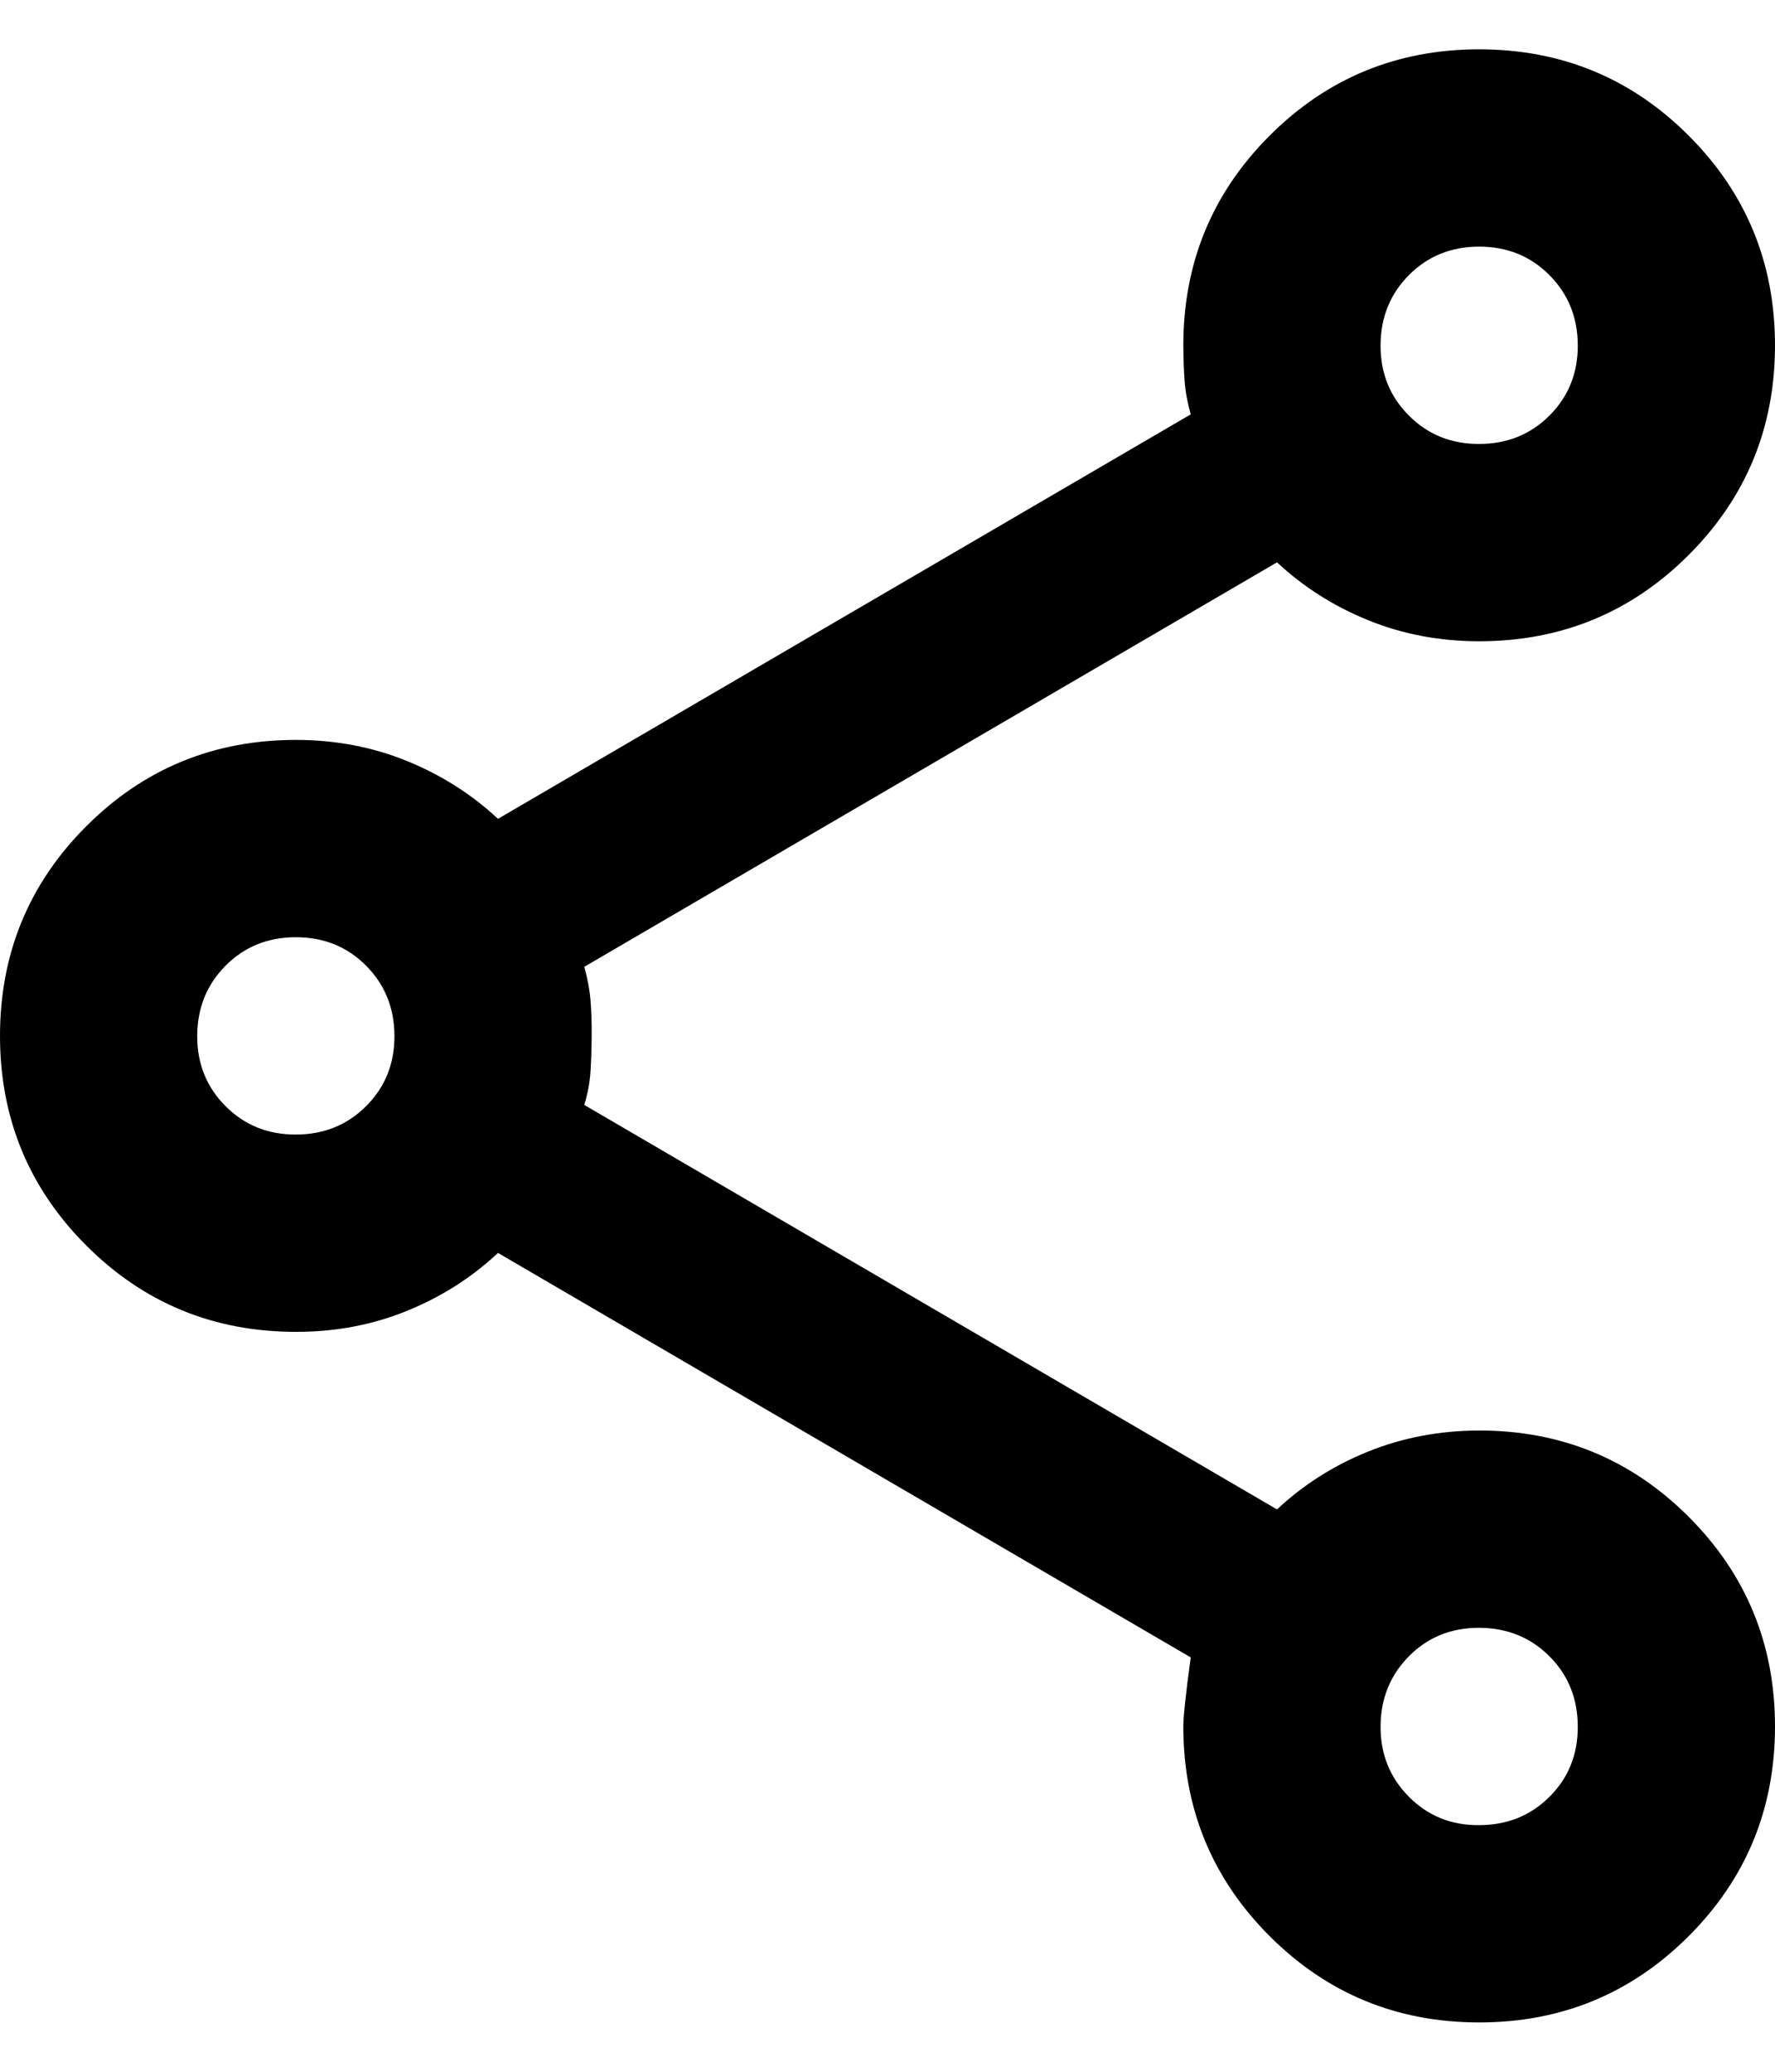 <svg width="18" height="21" viewBox="0 0 18 21" fill="none" xmlns="http://www.w3.org/2000/svg">
<path d="M15 20.5C14.167 20.5 13.458 20.208 12.875 19.625C12.292 19.042 12 18.333 12 17.5C12 17.4 12.025 17.167 12.075 16.8L5.05 12.7C4.783 12.95 4.475 13.146 4.125 13.288C3.775 13.43 3.4 13.501 3 13.5C2.167 13.5 1.458 13.208 0.875 12.625C0.292 12.042 0 11.333 0 10.5C0 9.667 0.292 8.958 0.875 8.375C1.458 7.792 2.167 7.5 3 7.5C3.4 7.5 3.775 7.571 4.125 7.713C4.475 7.855 4.783 8.051 5.05 8.3L12.075 4.2C12.042 4.083 12.021 3.971 12.013 3.863C12.005 3.755 12.001 3.634 12 3.5C12 2.667 12.292 1.958 12.875 1.375C13.458 0.792 14.167 0.5 15 0.5C15.833 0.5 16.542 0.792 17.125 1.375C17.708 1.958 18 2.667 18 3.5C18 4.333 17.708 5.042 17.125 5.625C16.542 6.208 15.833 6.5 15 6.5C14.6 6.5 14.225 6.429 13.875 6.287C13.525 6.145 13.217 5.949 12.95 5.7L5.925 9.8C5.958 9.917 5.979 10.029 5.988 10.138C5.997 10.247 6.001 10.367 6 10.5C5.999 10.633 5.995 10.754 5.988 10.863C5.981 10.972 5.96 11.085 5.925 11.2L12.95 15.3C13.217 15.05 13.525 14.854 13.875 14.713C14.225 14.572 14.6 14.501 15 14.5C15.833 14.5 16.542 14.792 17.125 15.375C17.708 15.958 18 16.667 18 17.5C18 18.333 17.708 19.042 17.125 19.625C16.542 20.208 15.833 20.5 15 20.5ZM15 18.5C15.283 18.5 15.521 18.404 15.713 18.213C15.905 18.022 16.001 17.784 16 17.5C15.999 17.216 15.903 16.979 15.712 16.788C15.521 16.597 15.283 16.501 15 16.5C14.717 16.499 14.479 16.595 14.288 16.788C14.097 16.981 14.001 17.219 14 17.5C13.999 17.781 14.095 18.019 14.288 18.213C14.481 18.407 14.718 18.503 15 18.5ZM3 11.5C3.283 11.5 3.521 11.404 3.713 11.212C3.905 11.02 4.001 10.783 4 10.5C3.999 10.217 3.903 9.98 3.712 9.788C3.521 9.596 3.283 9.5 3 9.5C2.717 9.5 2.479 9.596 2.288 9.788C2.097 9.98 2.001 10.217 2 10.5C1.999 10.783 2.095 11.02 2.288 11.213C2.481 11.406 2.718 11.501 3 11.5ZM15 4.5C15.283 4.5 15.521 4.404 15.713 4.212C15.905 4.02 16.001 3.783 16 3.5C15.999 3.217 15.903 2.98 15.712 2.788C15.521 2.596 15.283 2.5 15 2.5C14.717 2.5 14.479 2.596 14.288 2.788C14.097 2.98 14.001 3.217 14 3.5C13.999 3.783 14.095 4.02 14.288 4.213C14.481 4.406 14.718 4.501 15 4.5Z" fill="black"/>
</svg>
